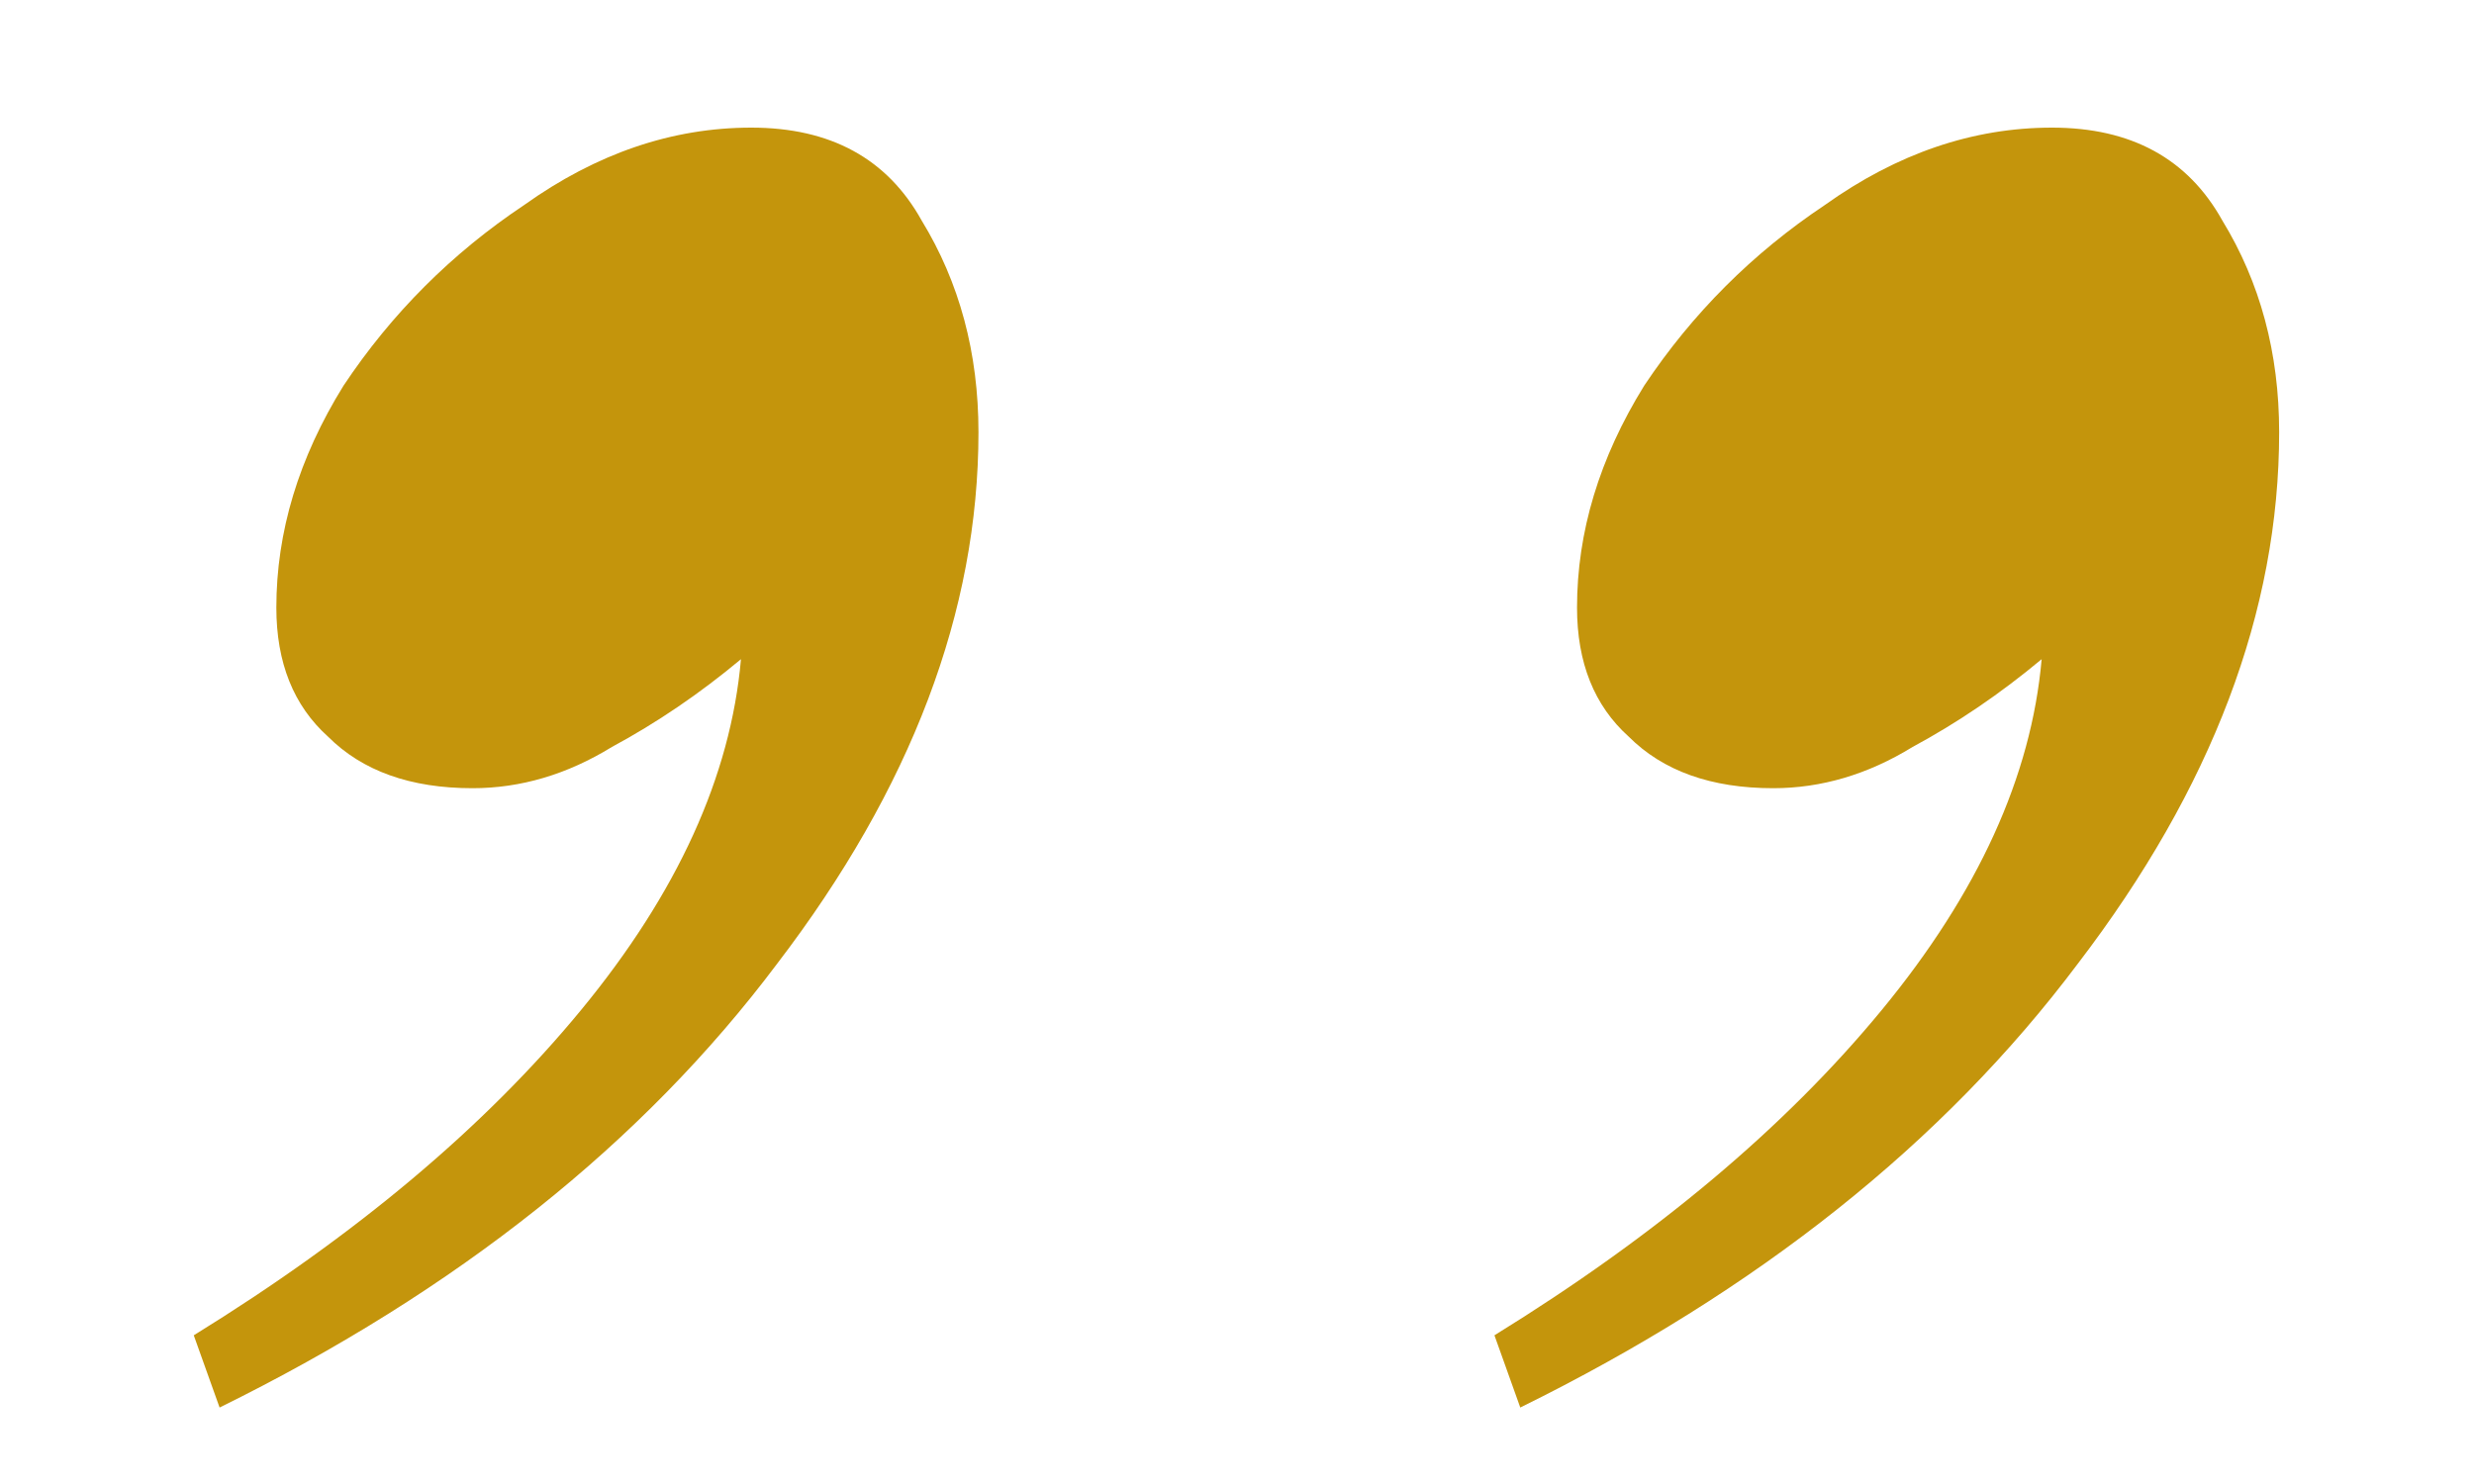 <svg width="50" height="30" viewBox="0 0 50 30" fill="none" xmlns="http://www.w3.org/2000/svg">
<g clip-path="url(#clip0_23_28)">
<path d="M1103.19 -72.5H-68.5V247.313H1103.19V-72.5Z" fill="none"/>
<path d="M19.775 8.736C19.775 12.352 18.418 15.934 15.706 19.482C12.993 23.099 9.237 26.09 4.438 28.454L3.916 26.994C7.185 24.977 9.793 22.786 11.741 20.421C13.689 18.056 14.767 15.691 14.975 13.326C14.141 14.022 13.271 14.613 12.367 15.1C11.463 15.656 10.524 15.934 9.55 15.934C8.298 15.934 7.324 15.587 6.629 14.891C5.933 14.265 5.585 13.396 5.585 12.283C5.585 10.753 6.037 9.257 6.942 7.797C7.915 6.336 9.133 5.119 10.593 4.145C12.054 3.102 13.584 2.58 15.184 2.58C16.784 2.58 17.931 3.206 18.627 4.458C19.392 5.71 19.775 7.136 19.775 8.736ZM46.062 8.736C46.062 12.352 44.705 15.934 41.993 19.482C39.28 23.099 35.524 26.09 30.725 28.454L30.203 26.994C33.472 24.977 36.081 22.786 38.028 20.421C39.976 18.056 41.054 15.691 41.262 13.326C40.428 14.022 39.558 14.613 38.654 15.1C37.75 15.656 36.811 15.934 35.837 15.934C34.585 15.934 33.611 15.587 32.916 14.891C32.22 14.265 31.872 13.396 31.872 12.283C31.872 10.753 32.325 9.257 33.229 7.797C34.203 6.336 35.42 5.119 36.88 4.145C38.341 3.102 39.871 2.58 41.471 2.58C43.071 2.58 44.218 3.206 44.914 4.458C45.679 5.71 46.062 7.136 46.062 8.736Z" fill="#C4950C"/>
</g>
<defs>
<clipPath id="clip0_23_28">
<rect width="1600" height="4464.38" fill="white" transform="translate(-476 -2865)"/>
</clipPath>
</defs>
</svg>

